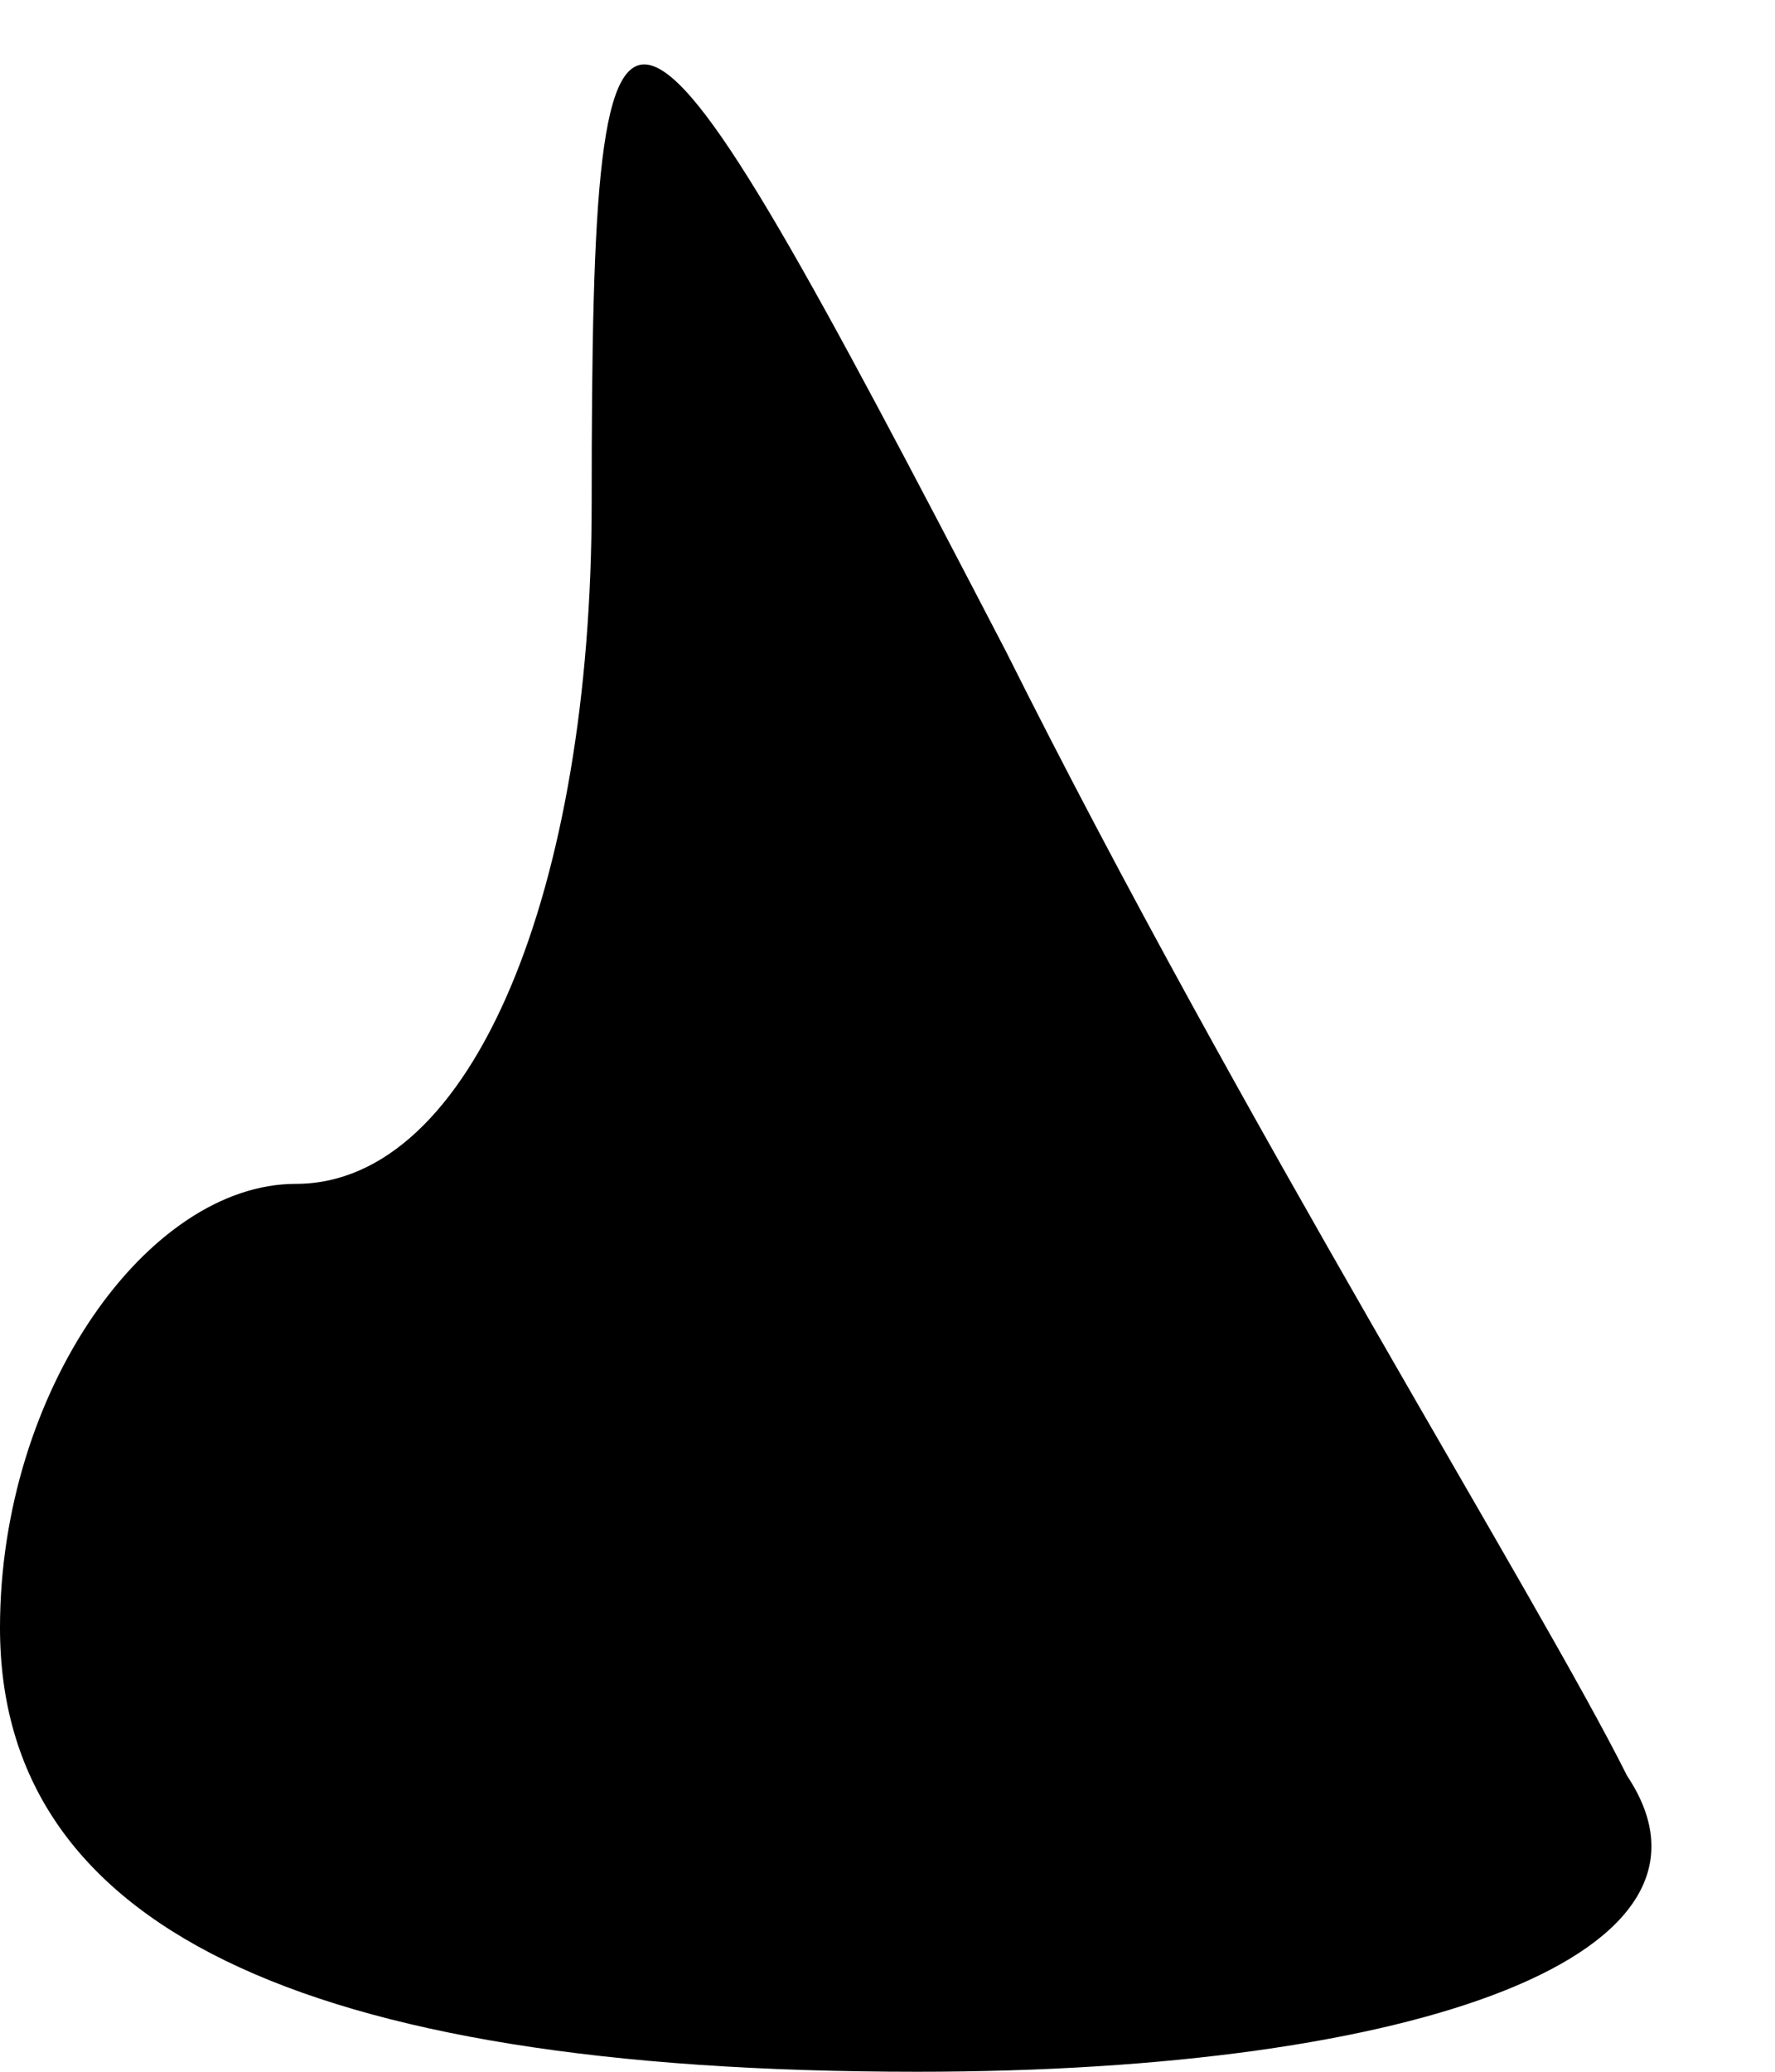 <?xml version="1.0" standalone="no"?>
<!DOCTYPE svg PUBLIC "-//W3C//DTD SVG 20010904//EN"
 "http://www.w3.org/TR/2001/REC-SVG-20010904/DTD/svg10.dtd">
<svg version="1.0" xmlns="http://www.w3.org/2000/svg"
 width="6pt" height="7pt" viewBox="0 0 6 7"
 preserveAspectRatio="xMidYMid meet">
<g transform="translate(0,7) scale(0.1,-0.1)"
fill="#000000" stroke="none">
<path fill="#000000" stroke="none" d="M20 53 c0 -13 -4 -23 -10 -23 -5 0 -10
-7 -10 -15 0 -10 10 -15 31 -15 17 0 28 4 24 10 -3 6 -13 22 -21 38 -13 25
-14 26 -14 5z"/>
</g>
</svg>
